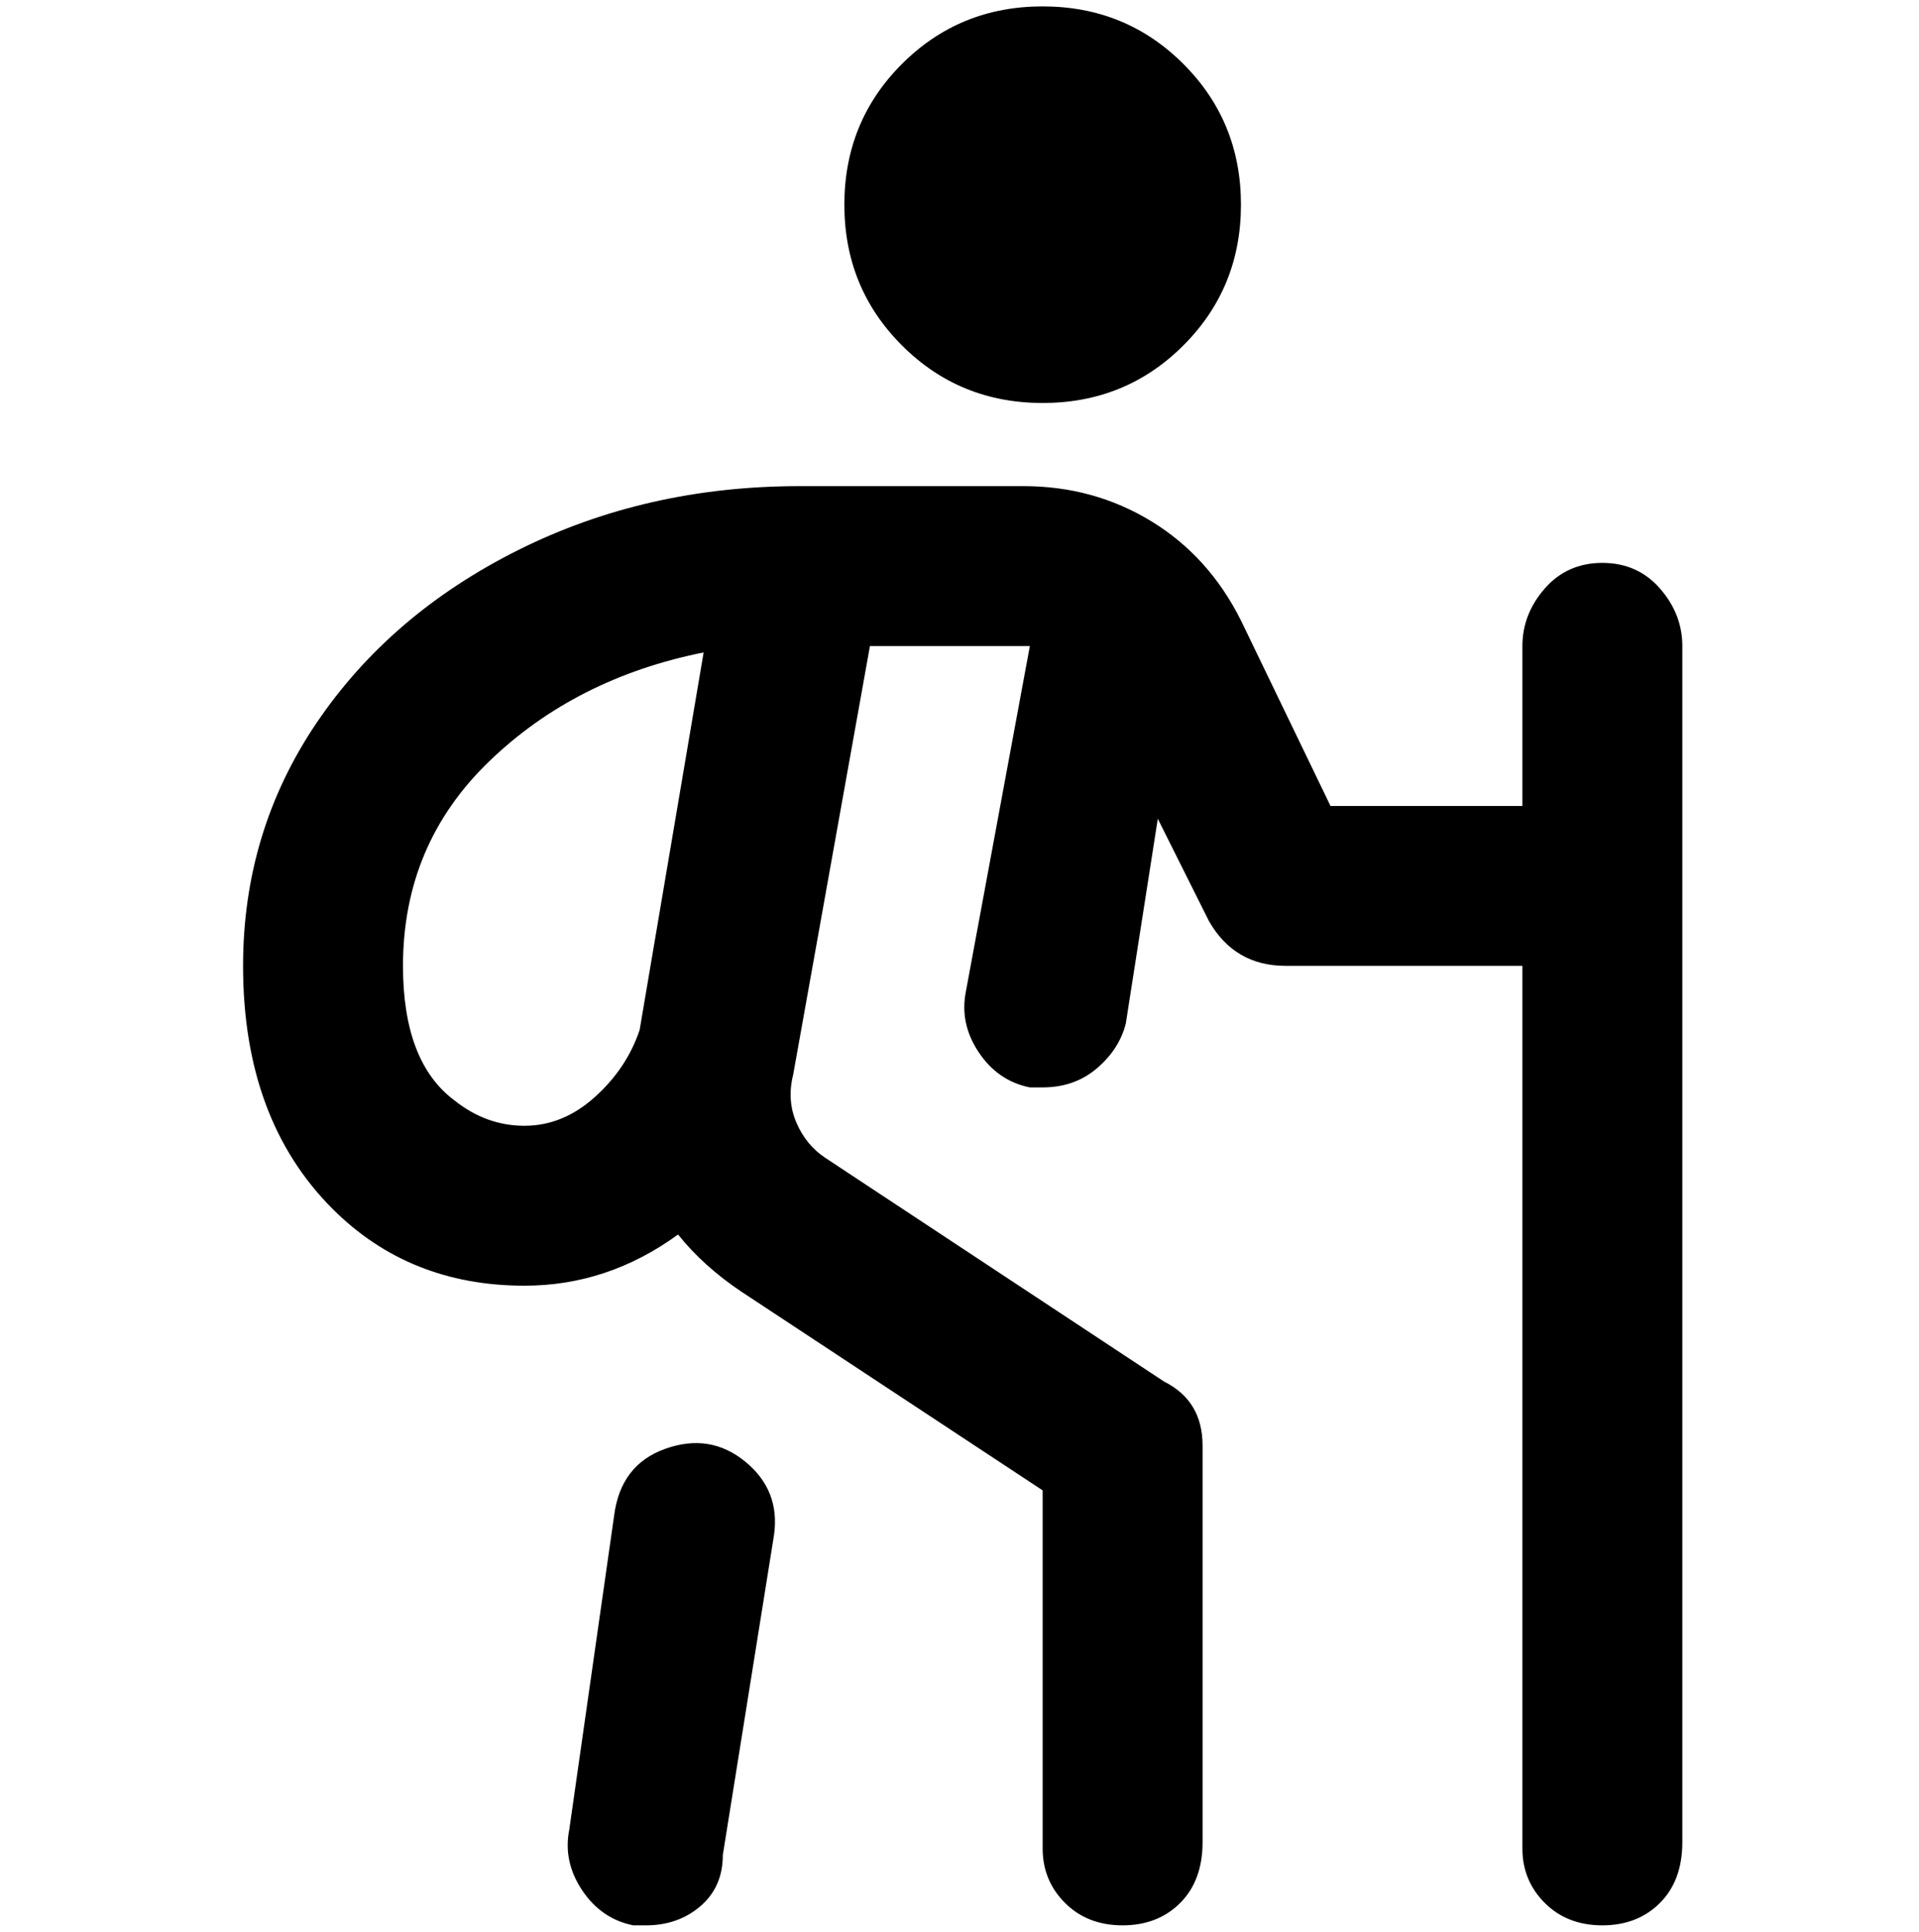 <svg viewBox="0 0 300 302.001" xmlns="http://www.w3.org/2000/svg"><path d="M121 240l-8 50q0 5-3.5 8t-8.5 3h-2q-5-1-8-5.5t-2-9.5l7-49q1-8 8-10.5t12.5 2Q122 233 121 240zm142-139v187q0 6-3.5 9.5t-9 3.5q-5.5 0-9-3.5T238 289V151h-37q-8 0-12-7l-8-16-5 32q-1 4-4.5 7t-8.5 3h-2q-5-1-8-5.5t-2-9.5l10-54h-25l-12 67q-1 4 .5 7.5t4.5 5.5l53 35q6 3 6 10v62q0 6-3.5 9.5t-9 3.5q-5.5 0-9-3.5T163 289v-56l-47-31q-6-4-10-9-11 8-24 8-18 0-30-12-14-14-14-38 0-21 11.5-38T81 86q20-10 44-10h35q11 0 20 5.5T194 97l14 29h30v-25q0-5 3.5-9t9-4q5.5 0 9 4t3.5 9zm-163 60l10-59q-20 4-33.5 17T63 151q0 15 8 21 5 4 11 4t11-4.5q5-4.5 7-10.5zm63-98q13 0 22-9t9-22q0-13-9-22t-22-9q-13 0-22 9t-9 22q0 13 9 22t22 9z"/></svg>